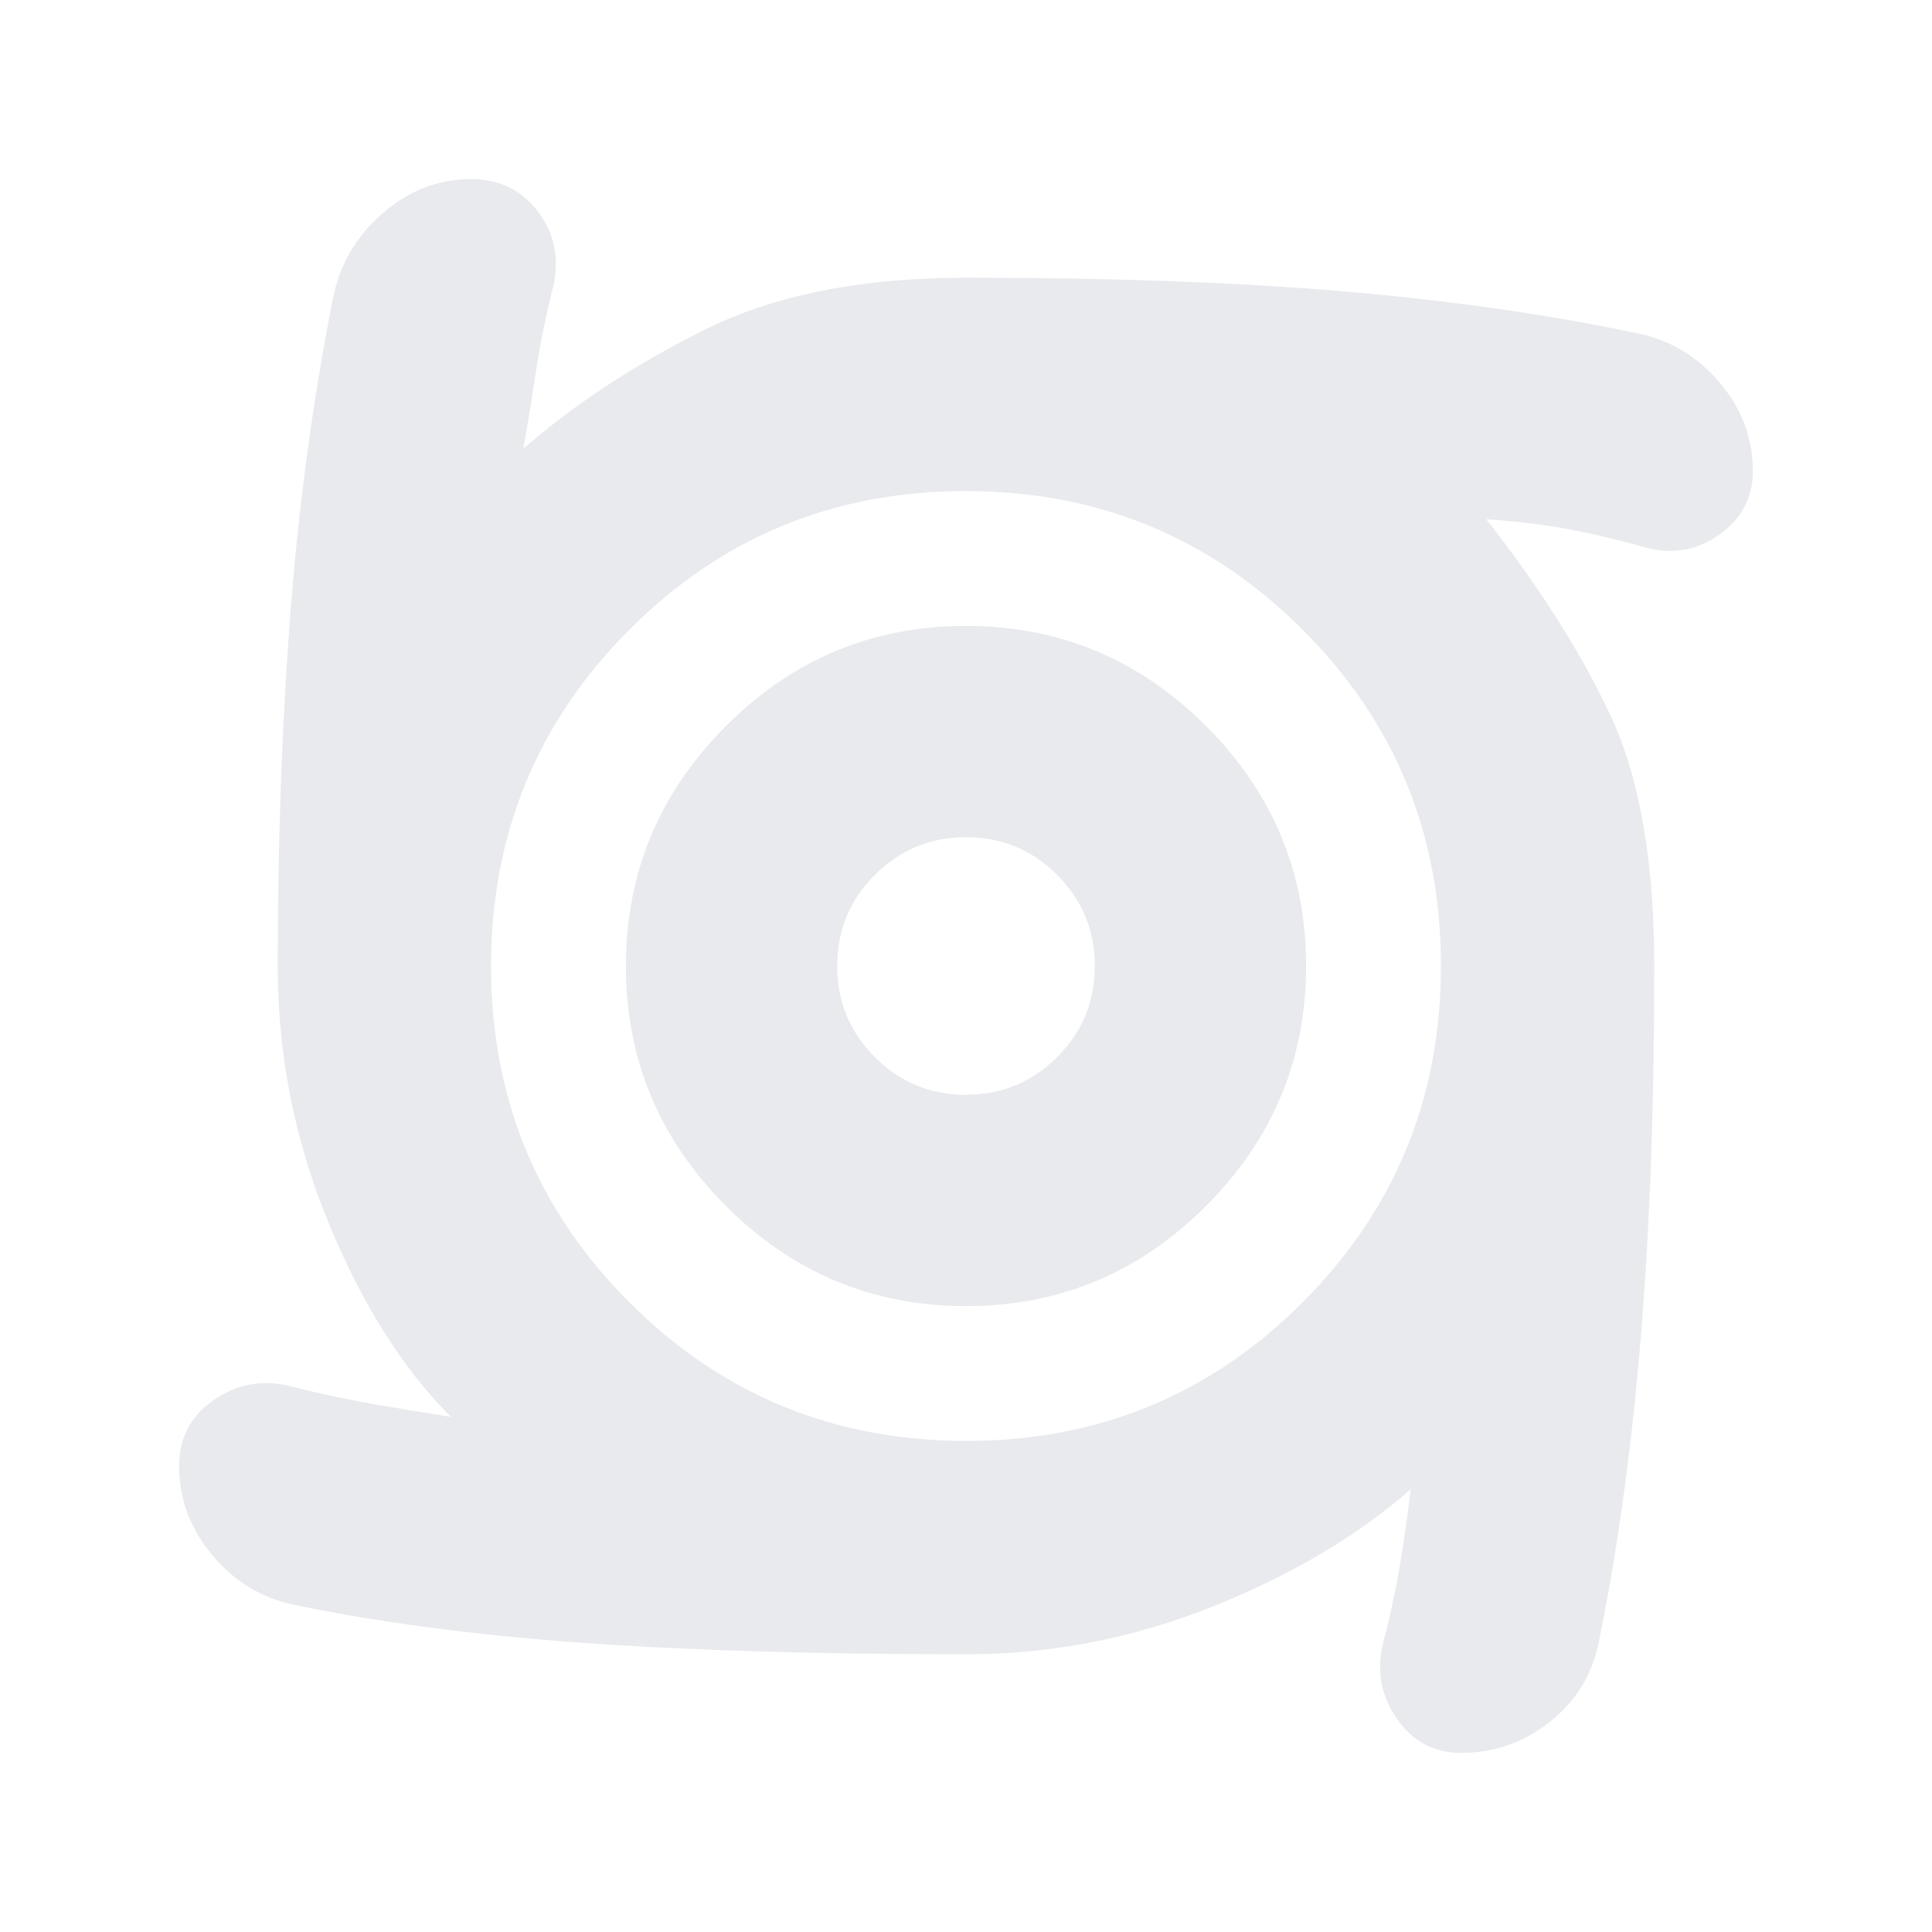 <svg xmlns="http://www.w3.org/2000/svg" height="24px" viewBox="0 -960 960 960" width="24px" fill="#e8eaed"><path d="M480.02-311q-69.52 0-119.27-49.73T311-479.98q0-69.52 49.73-119.27T479.98-649q69.52 0 119.27 49.73T649-480.02q0 69.52-49.73 119.27T480.02-311Zm-.08-105q26.56 0 45.31-18.69Q544-453.38 544-479.94t-18.69-45.31Q506.62-544 480.06-544t-45.31 18.69Q416-506.62 416-480.06t18.69 45.31Q453.38-416 479.94-416Zm.06 278q-111.5 0-191.25-5.75T146.5-162.5q-24.5-5-41-24.75T89-231.55q0-20.83 17-32.64 17-11.81 37-7.31 21.5 5.5 41.5 9T224-256q-36-36-61-97t-25-127q0-93 6.25-174.75T165.5-812q4.85-24.67 24.43-41.83Q209.5-871 234.05-871q20.83 0 33.14 16 12.31 16 7.81 37-5.5 21.5-8.75 43T260-737q38.5-33.5 90.34-59.25T480-822q108 0 187.25 6.75T813-794.5q24.67 4.85 41.33 24.43Q871-750.5 871-725.95q0 19.83-16.75 31.64Q837.5-682.5 817.5-688q-21.5-6-39.25-9.25T738.5-702q40 51 61.75 97.5T822-480q0 106.5-7 188.25T794.5-144.5q-4.68 24.44-24.25 39.97Q750.69-89 725.97-89q-19.97 0-31.72-16.75T687-142.5q5-19 8.25-37.75T701-220q-40 35-99 58.5T480-138Zm.12-106q98.38 0 167.13-68.87T716-480.12q0-98.38-68.87-167.13T479.88-716q-98.38 0-167.13 68.87T244-479.88q0 98.38 68.87 167.13T480.12-244Z"/></svg>